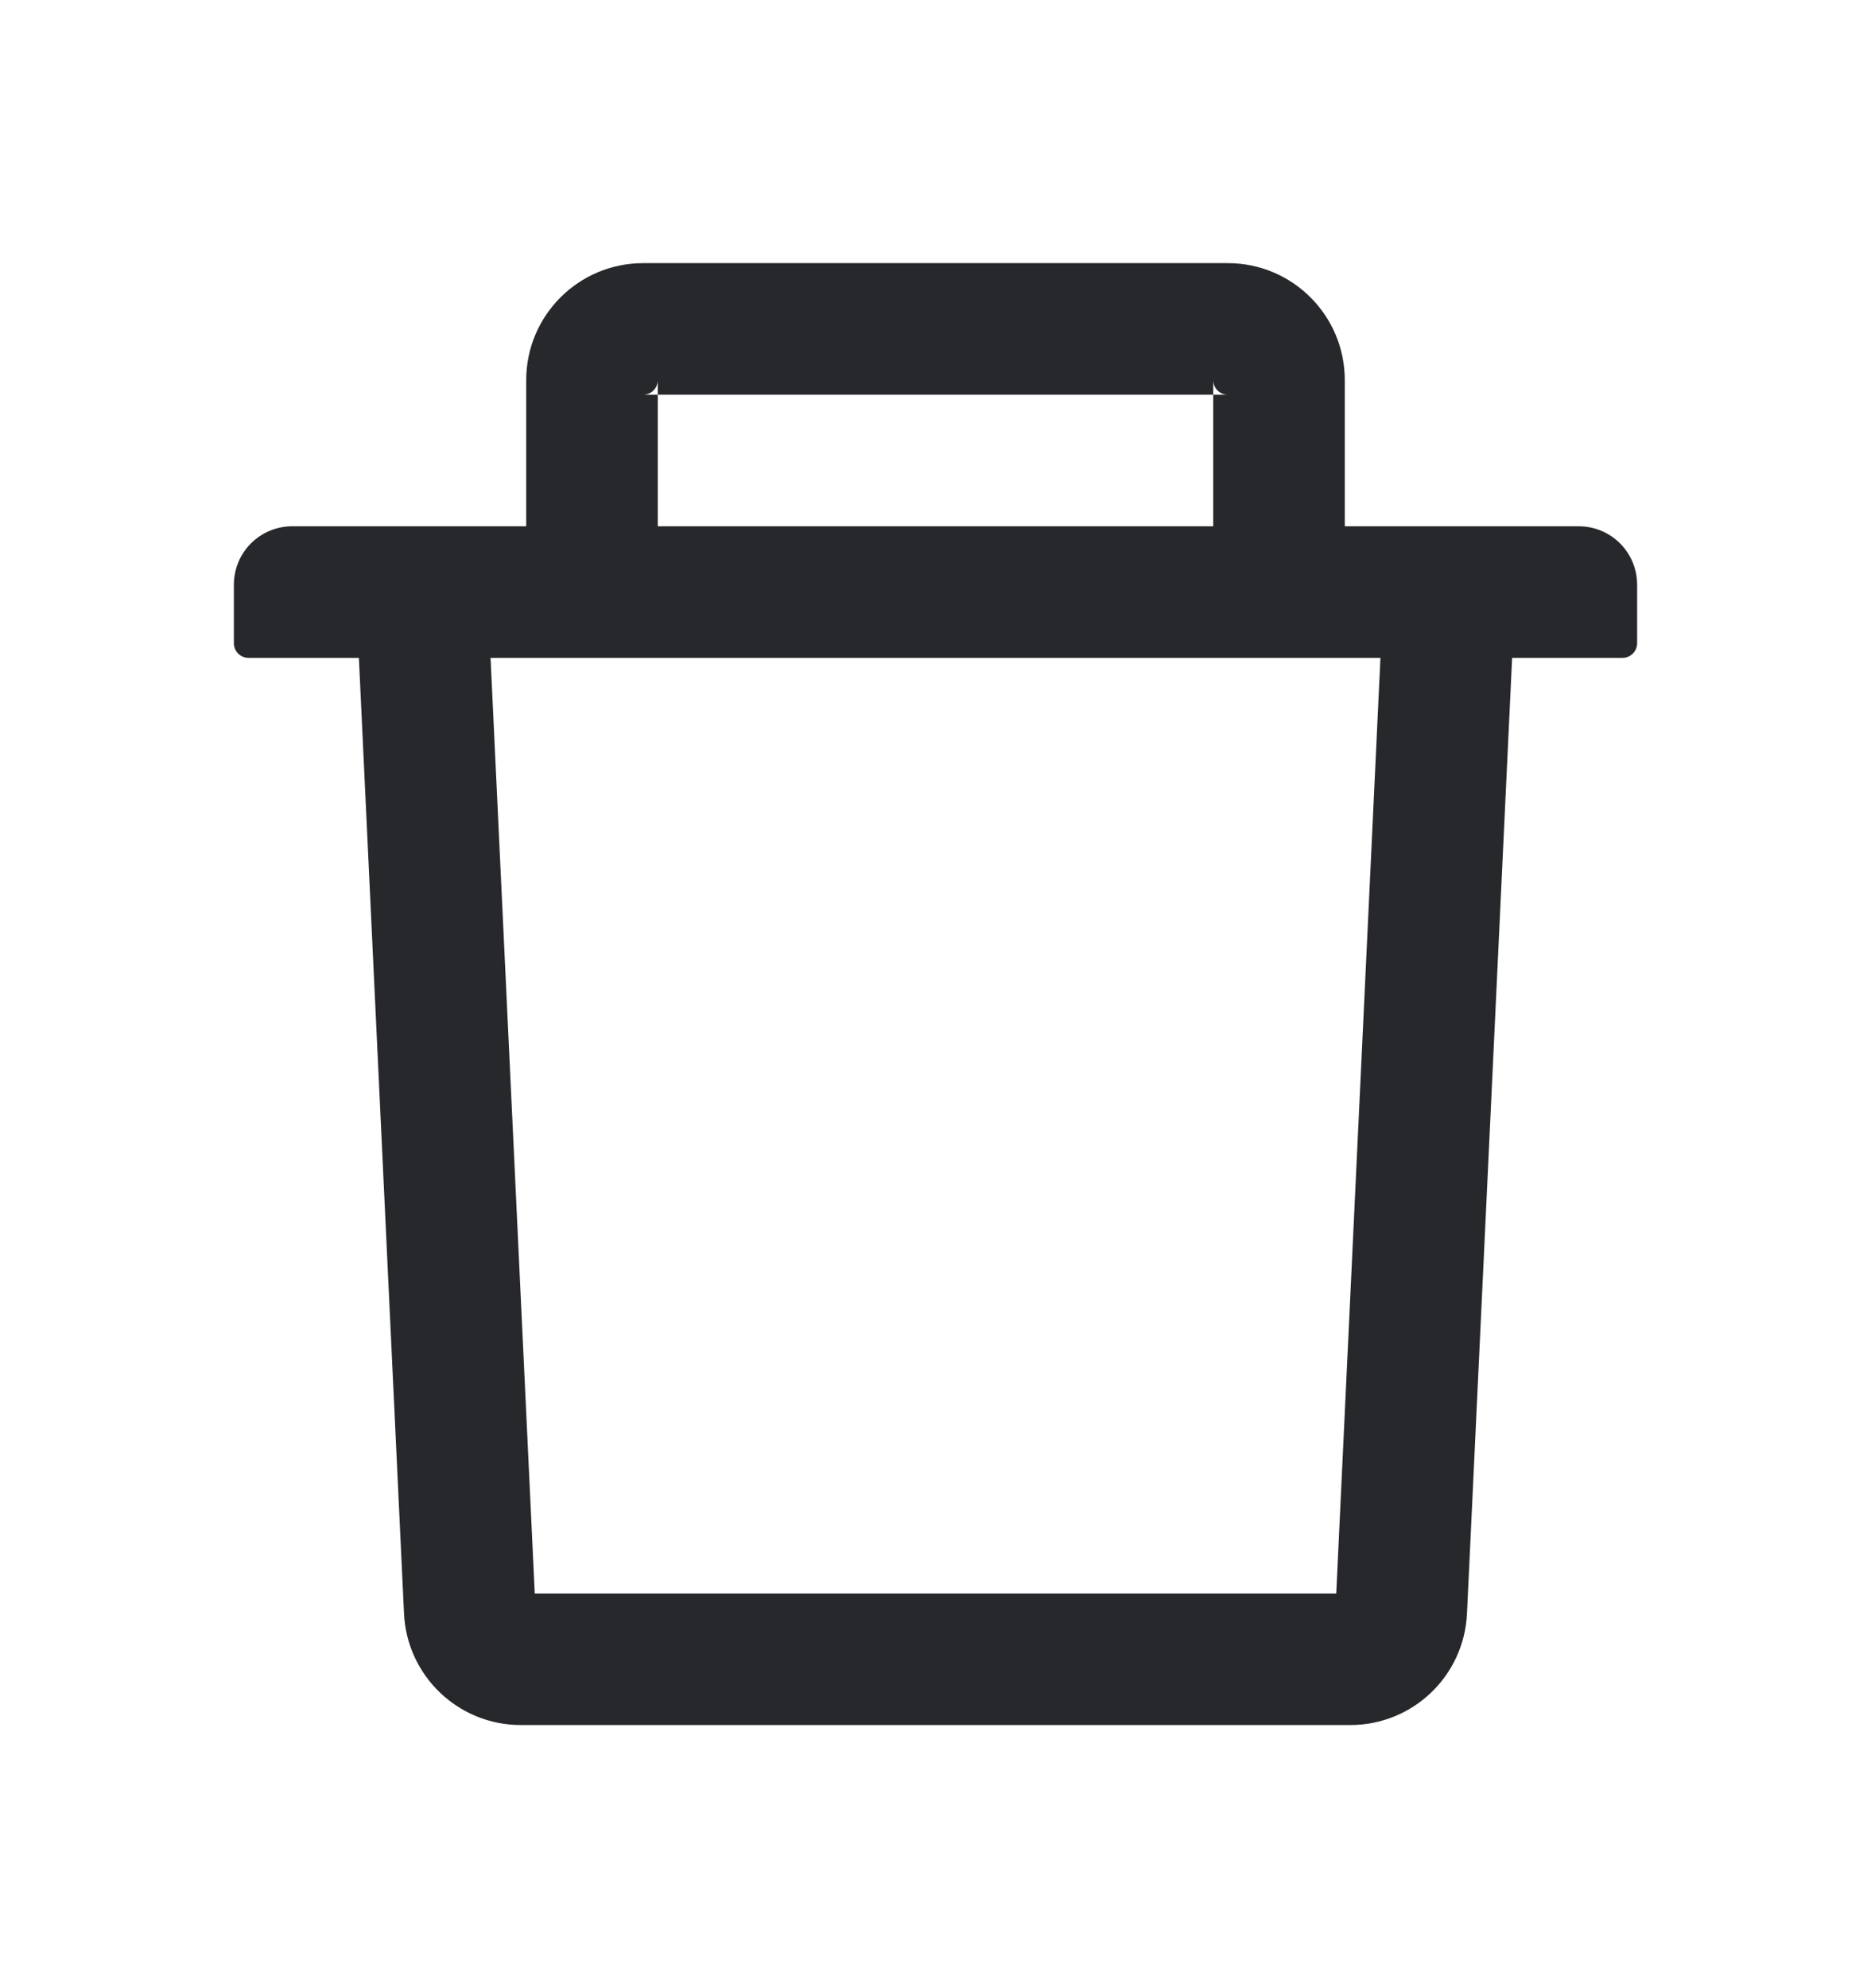 <svg width="16" height="17" viewBox="0 0 16 17" fill="none" xmlns="http://www.w3.org/2000/svg">
<path d="M5.625 3.375H5.5C5.569 3.375 5.625 3.319 5.625 3.25V3.375ZM5.625 3.375H10.375V3.25C10.375 3.319 10.431 3.375 10.5 3.375H10.375V4.5H11.5V3.25C11.5 2.698 11.052 2.25 10.5 2.25H5.5C4.948 2.25 4.5 2.698 4.5 3.25V4.5H5.625V3.375ZM13.5 4.5H2.5C2.223 4.5 2 4.723 2 5V5.5C2 5.569 2.056 5.625 2.125 5.625H3.069L3.455 13.797C3.48 14.33 3.92 14.75 4.453 14.75H11.547C12.081 14.75 12.52 14.331 12.545 13.797L12.931 5.625H13.875C13.944 5.625 14 5.569 14 5.5V5C14 4.723 13.777 4.5 13.5 4.5ZM11.427 13.625H4.573L4.195 5.625H11.805L11.427 13.625Z" fill="#26282B"/>
</svg>
